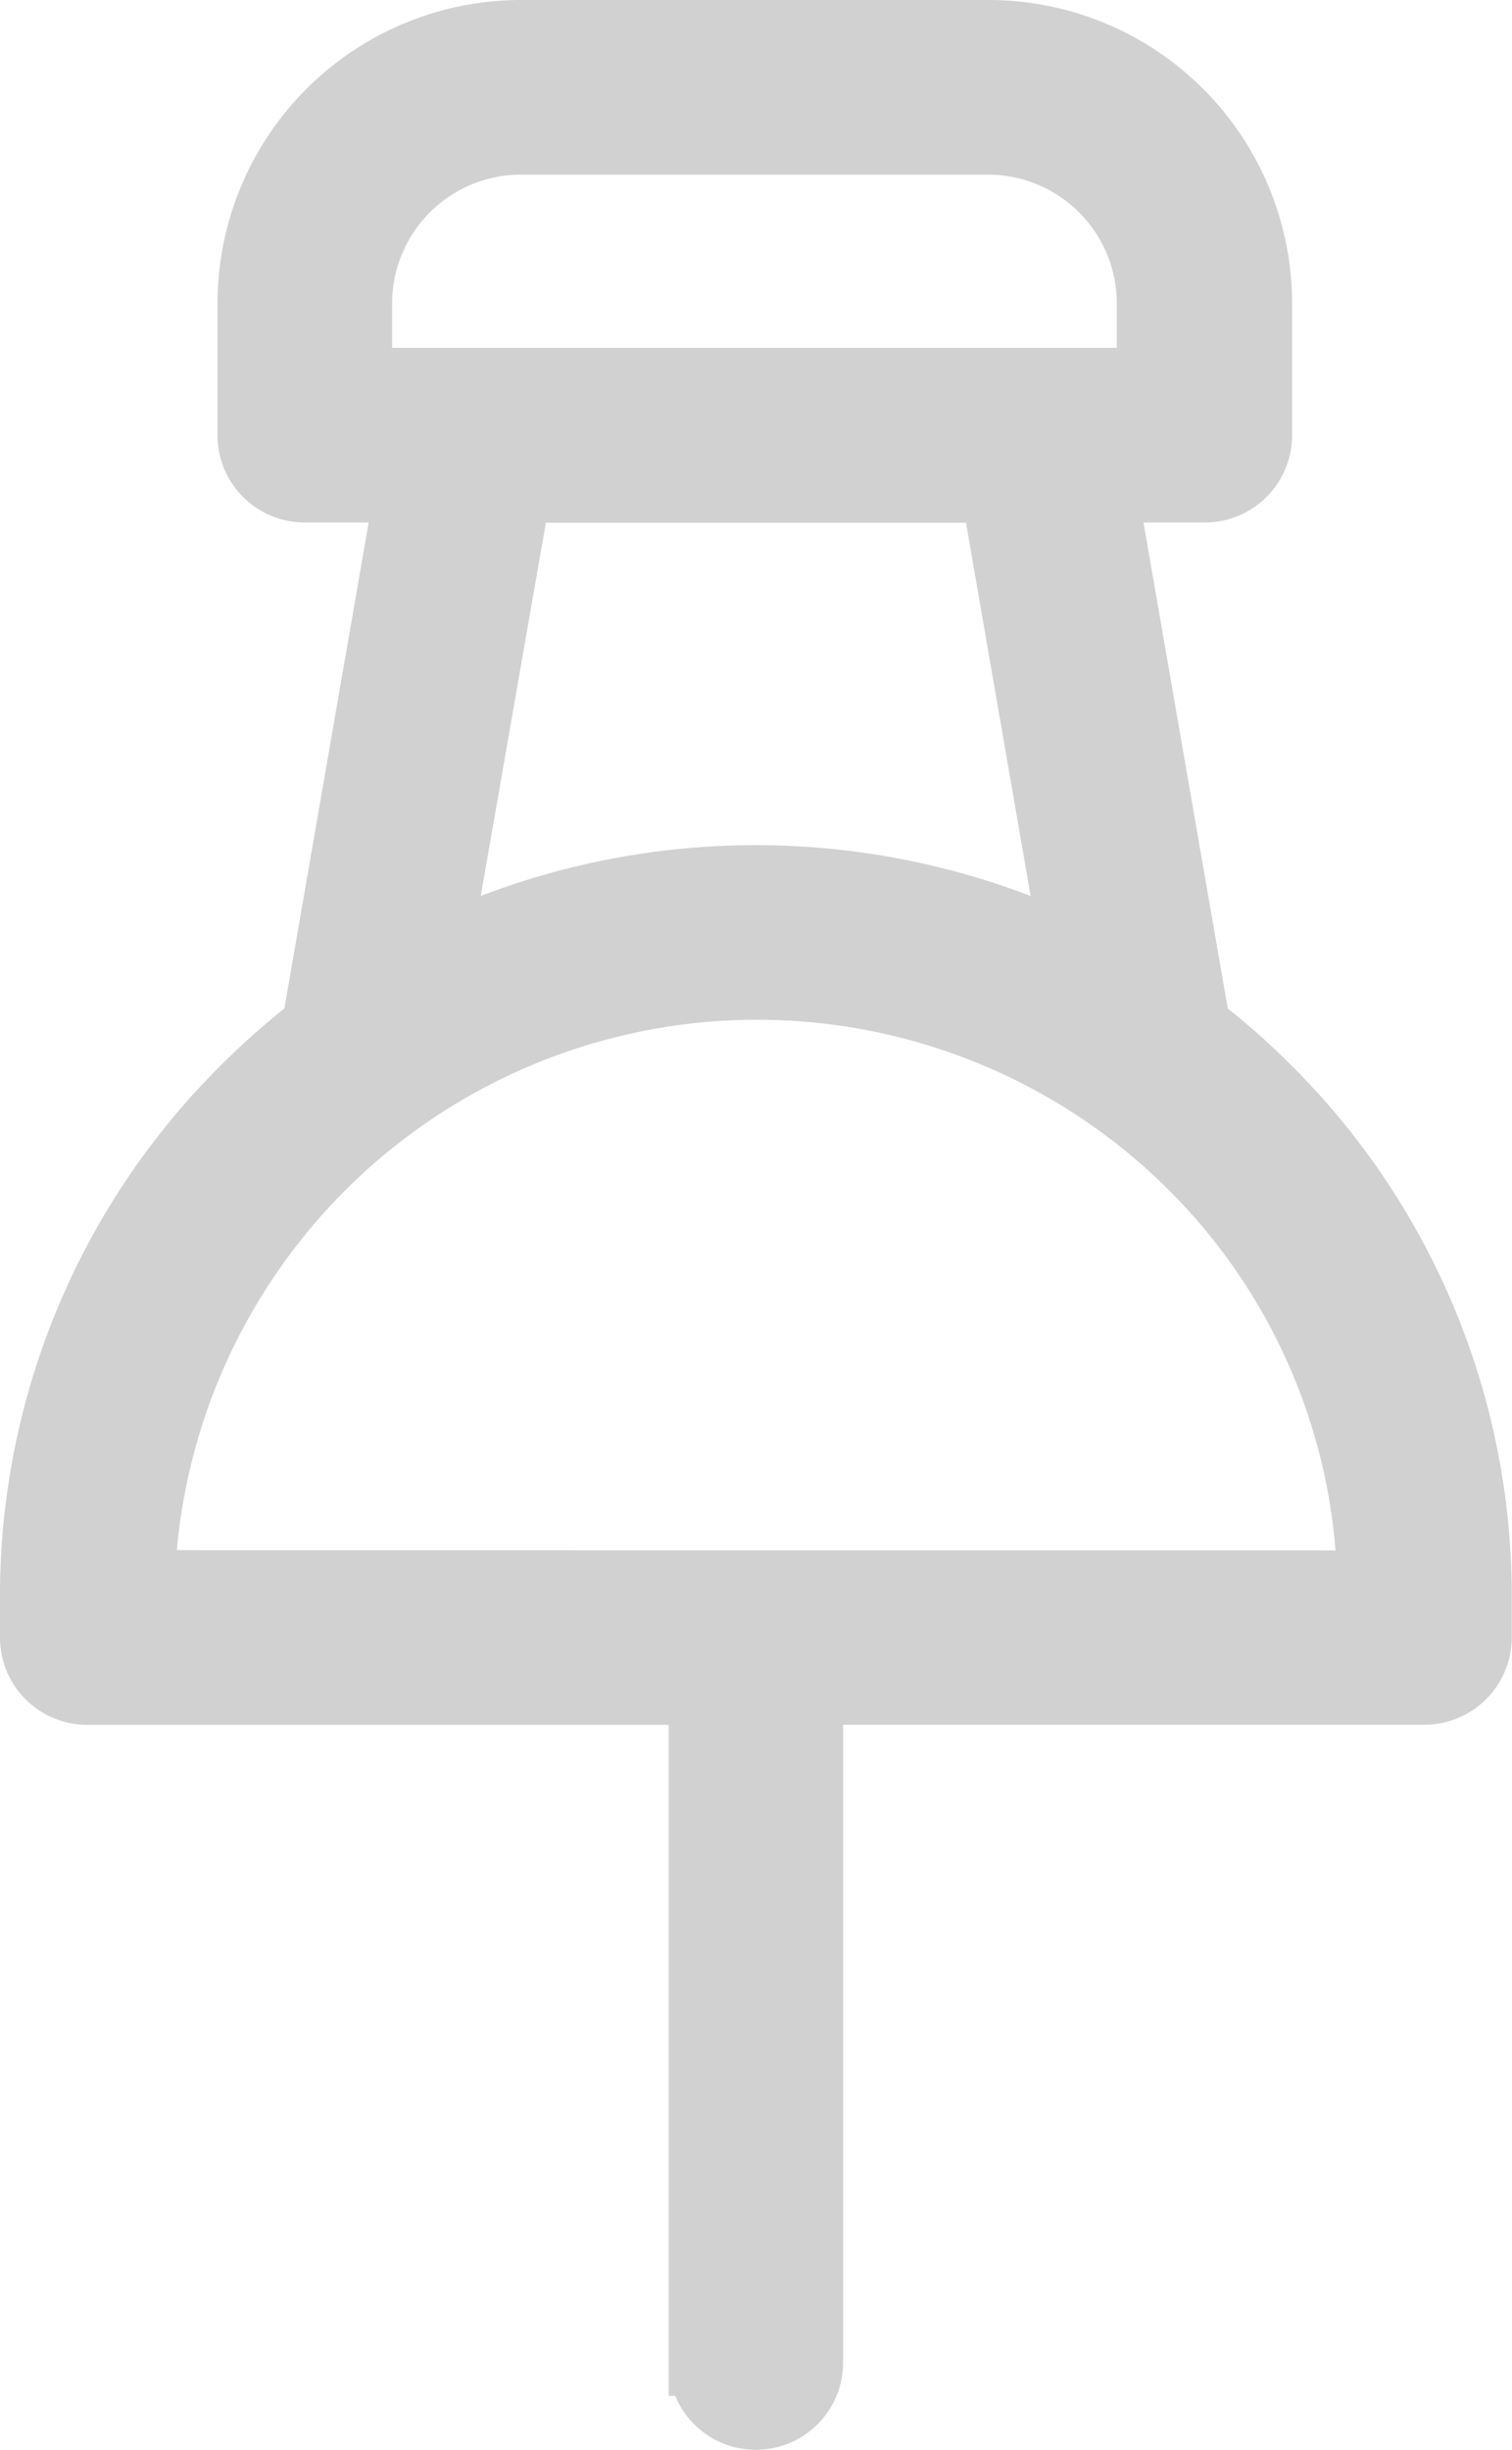<svg xmlns="http://www.w3.org/2000/svg" width="11.352" height="18.389" viewBox="0 0 11.352 18.389">
    <g>
        <path fill="#d1d1d1" stroke="#d1d1d1" stroke-width="0.5px" d="M9.484 7.924a5.473 5.473 0 0 0-.531-.467l-.7-4.035h.758a.405.405 0 0 0 .405-.405v-.991A2.029 2.029 0 0 0 7.388 0H3.875a2.029 2.029 0 0 0-2.027 2.026v.991a.405.405 0 0 0 .405.405h.777l-.7 4.035a5.512 5.512 0 0 0-.531.467 5.361 5.361 0 0 0-1.584 3.844v.274a.405.405 0 0 0 .405.405h4.615v5.037a.405.405 0 0 0 .81 0v-5.038h4.615a.405.405 0 0 0 .405-.405v-.271a5.363 5.363 0 0 0-1.581-3.846zm-6.825-5.9A1.217 1.217 0 0 1 3.875.811h3.513A1.217 1.217 0 0 1 8.6 2.026v.585H2.659zm1.194 1.4h3.575l.6 3.463a5.528 5.528 0 0 0-4.779 0zm-2.826 8.212A4.625 4.625 0 0 1 8.911 8.5a4.556 4.556 0 0 1 1.344 3.138zm0 0" transform="translate(0.25 0.25) translate(-0.215 0)"/>
    </g>
</svg>
